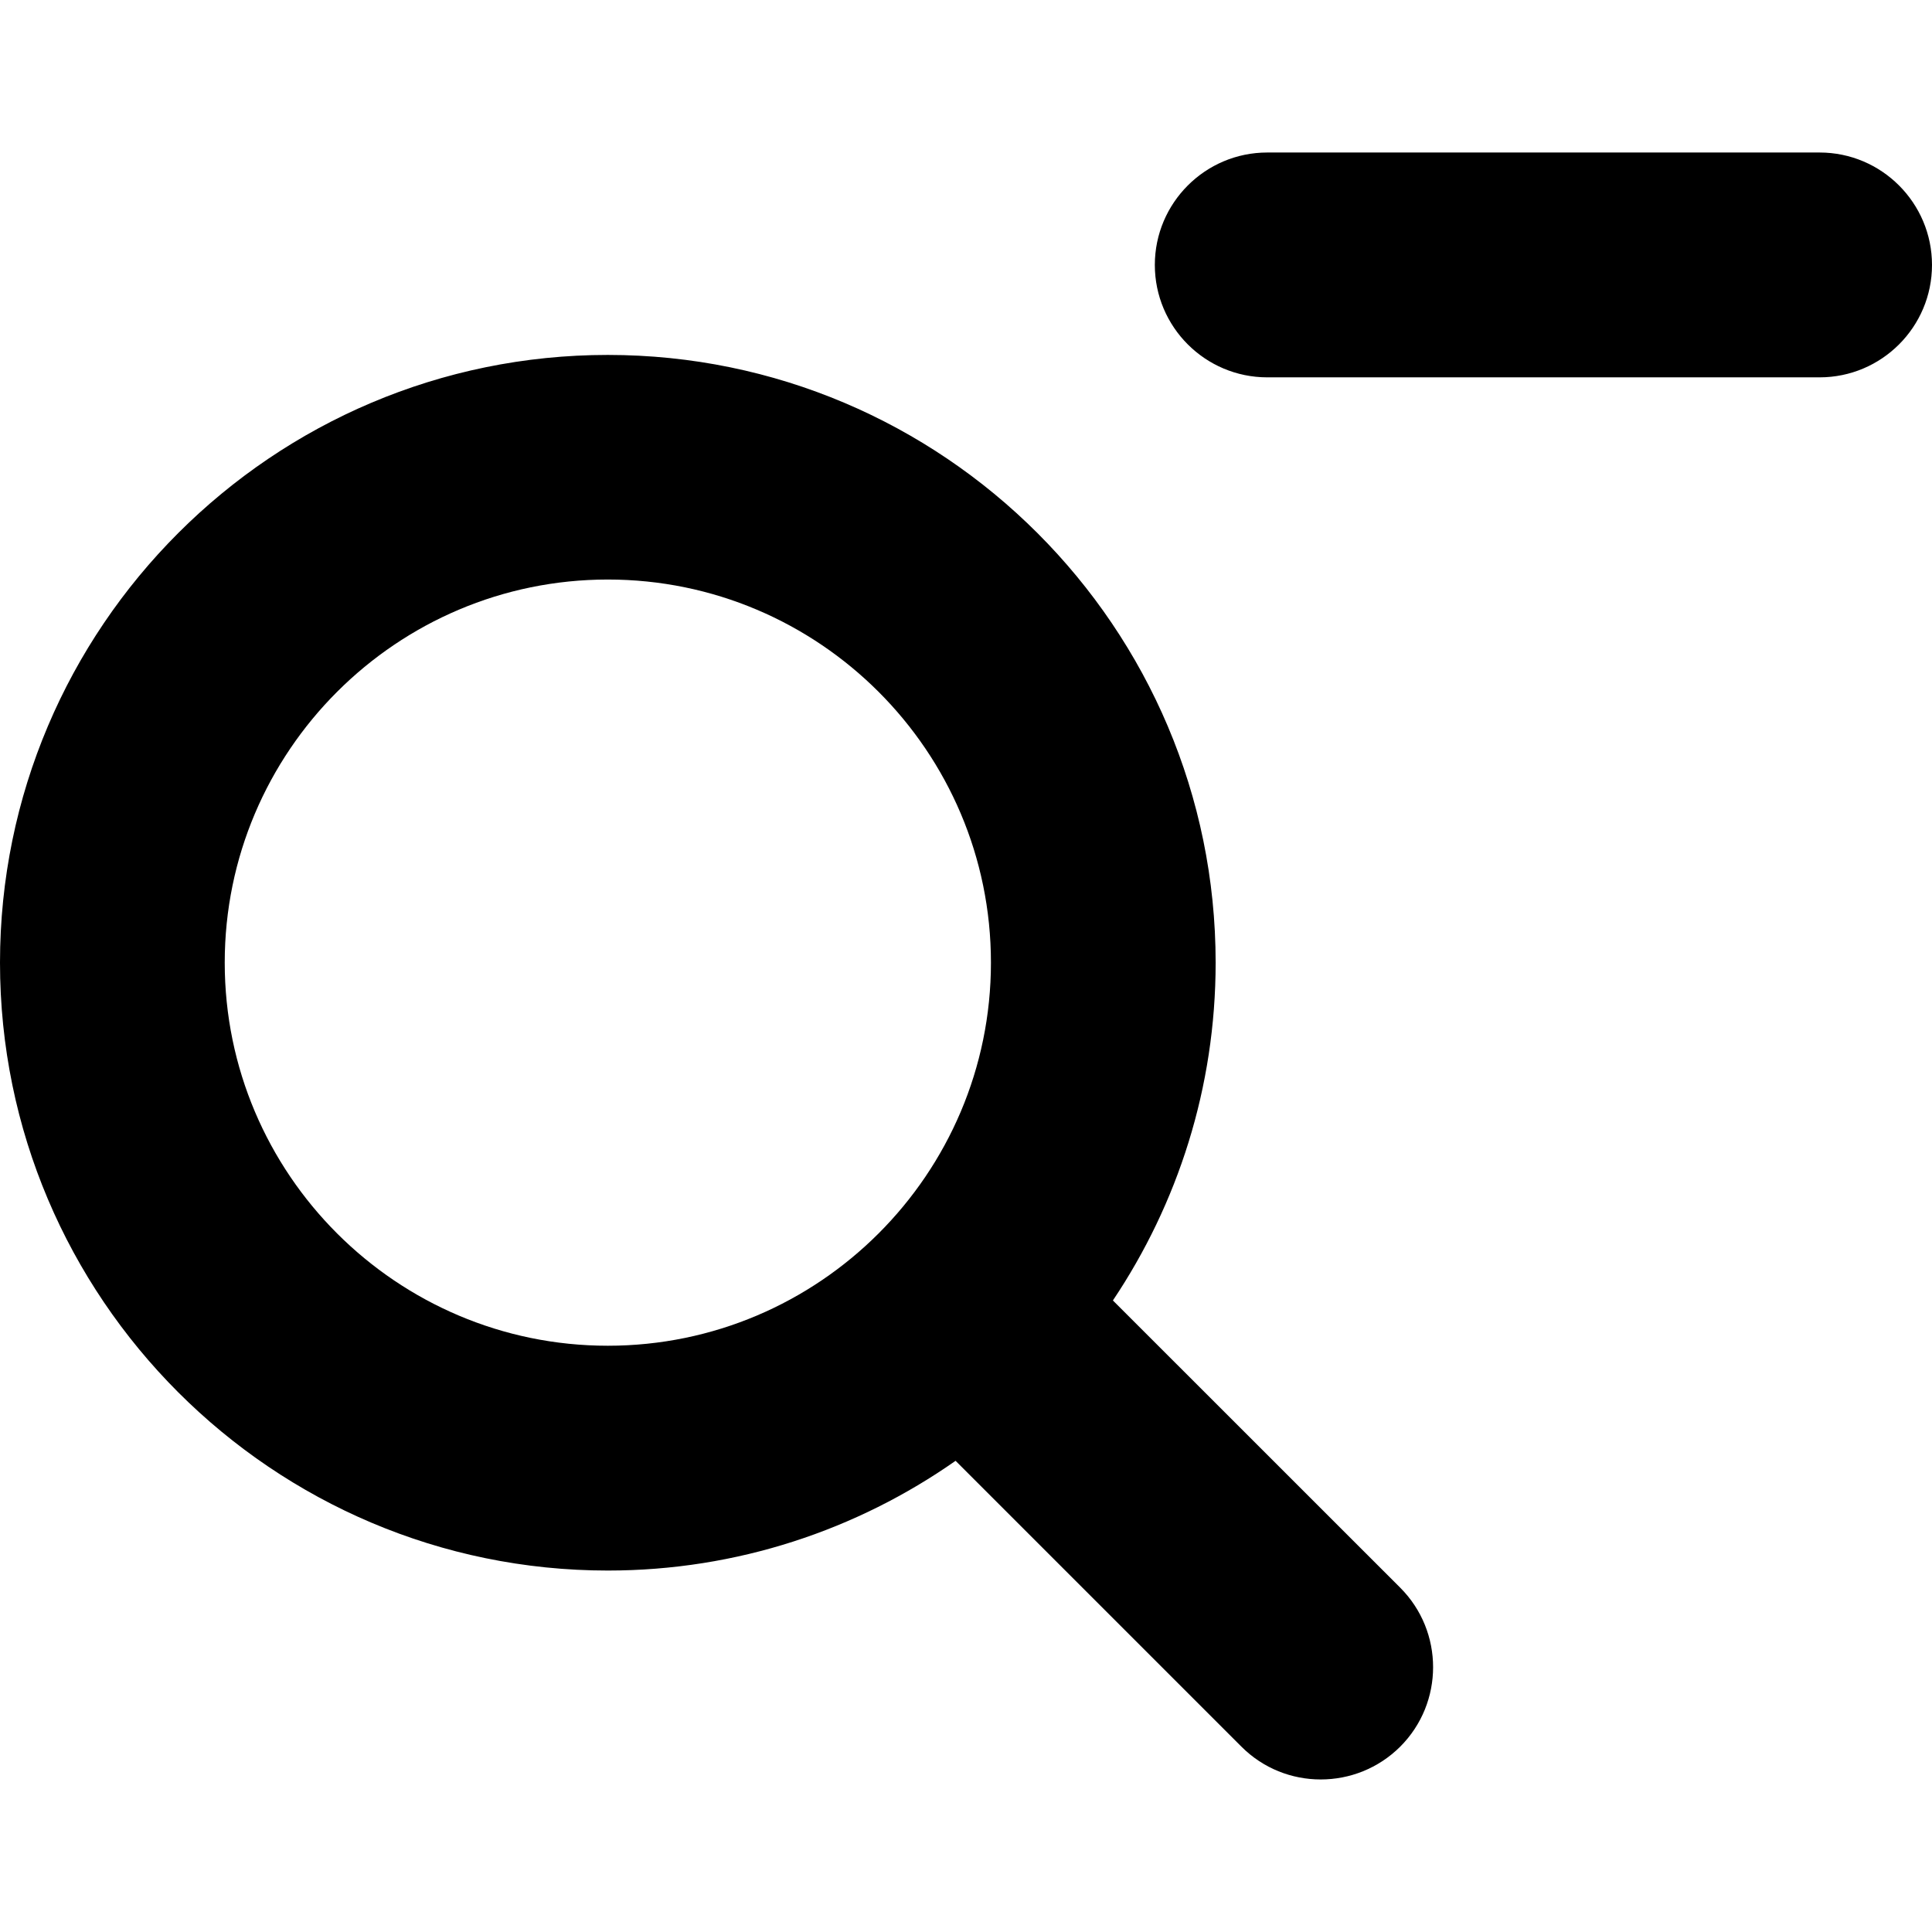 <?xml version="1.0" encoding="iso-8859-1"?>
<!-- Generator: Adobe Illustrator 16.0.0, SVG Export Plug-In . SVG Version: 6.00 Build 0)  -->
<!DOCTYPE svg PUBLIC "-//W3C//DTD SVG 1.1//EN" "http://www.w3.org/Graphics/SVG/1.1/DTD/svg11.dtd">
<svg version="1.1" id="Capa_1" xmlns="http://www.w3.org/2000/svg" xmlns:xlink="http://www.w3.org/1999/xlink" x="0px" y="0px"
	 width="73.169px" height="73.169px" viewBox="0 0 73.169 73.169" style="enable-background:new 0 0 73.169 73.169;"
	 xml:space="preserve">
<g>
	<g id="Zoom_Out">
		<g>
			<path d="M68.912,5.776H47.994c-2.35,0-4.258,1.911-4.258,4.258c0,2.347,1.908,4.257,4.258,4.257h20.918
				c2.35,0,4.257-1.91,4.257-4.257C73.169,7.688,71.262,5.776,68.912,5.776z M42.148,49.251c2.455-3.662,3.891-8.062,3.891-12.793
				c0-12.696-10.323-23.016-23.02-23.016C10.327,13.441,0,23.76,0,36.458C0,49.154,10.327,59.48,23.02,59.48
				c4.896,0,9.436-1.541,13.17-4.156l10.82,10.82c0.83,0.834,1.918,1.248,3.008,1.248c1.092,0,2.178-0.414,3.01-1.241
				c1.662-1.662,1.662-4.361,0-6.023L42.148,49.251z M23.02,50.966c-7.999,0-14.509-6.506-14.509-14.509s6.51-14.509,14.509-14.509
				s14.509,6.506,14.509,14.509S31.019,50.966,23.02,50.966z"/>
		</g>
	</g>
</g>
<g>
</g>
<g>
</g>
<g>
</g>
<g>
</g>
<g>
</g>
<g>
</g>
<g>
</g>
<g>
</g>
<g>
</g>
<g>
</g>
<g>
</g>
<g>
</g>
<g>
</g>
<g>
</g>
<g>
</g>
</svg>
